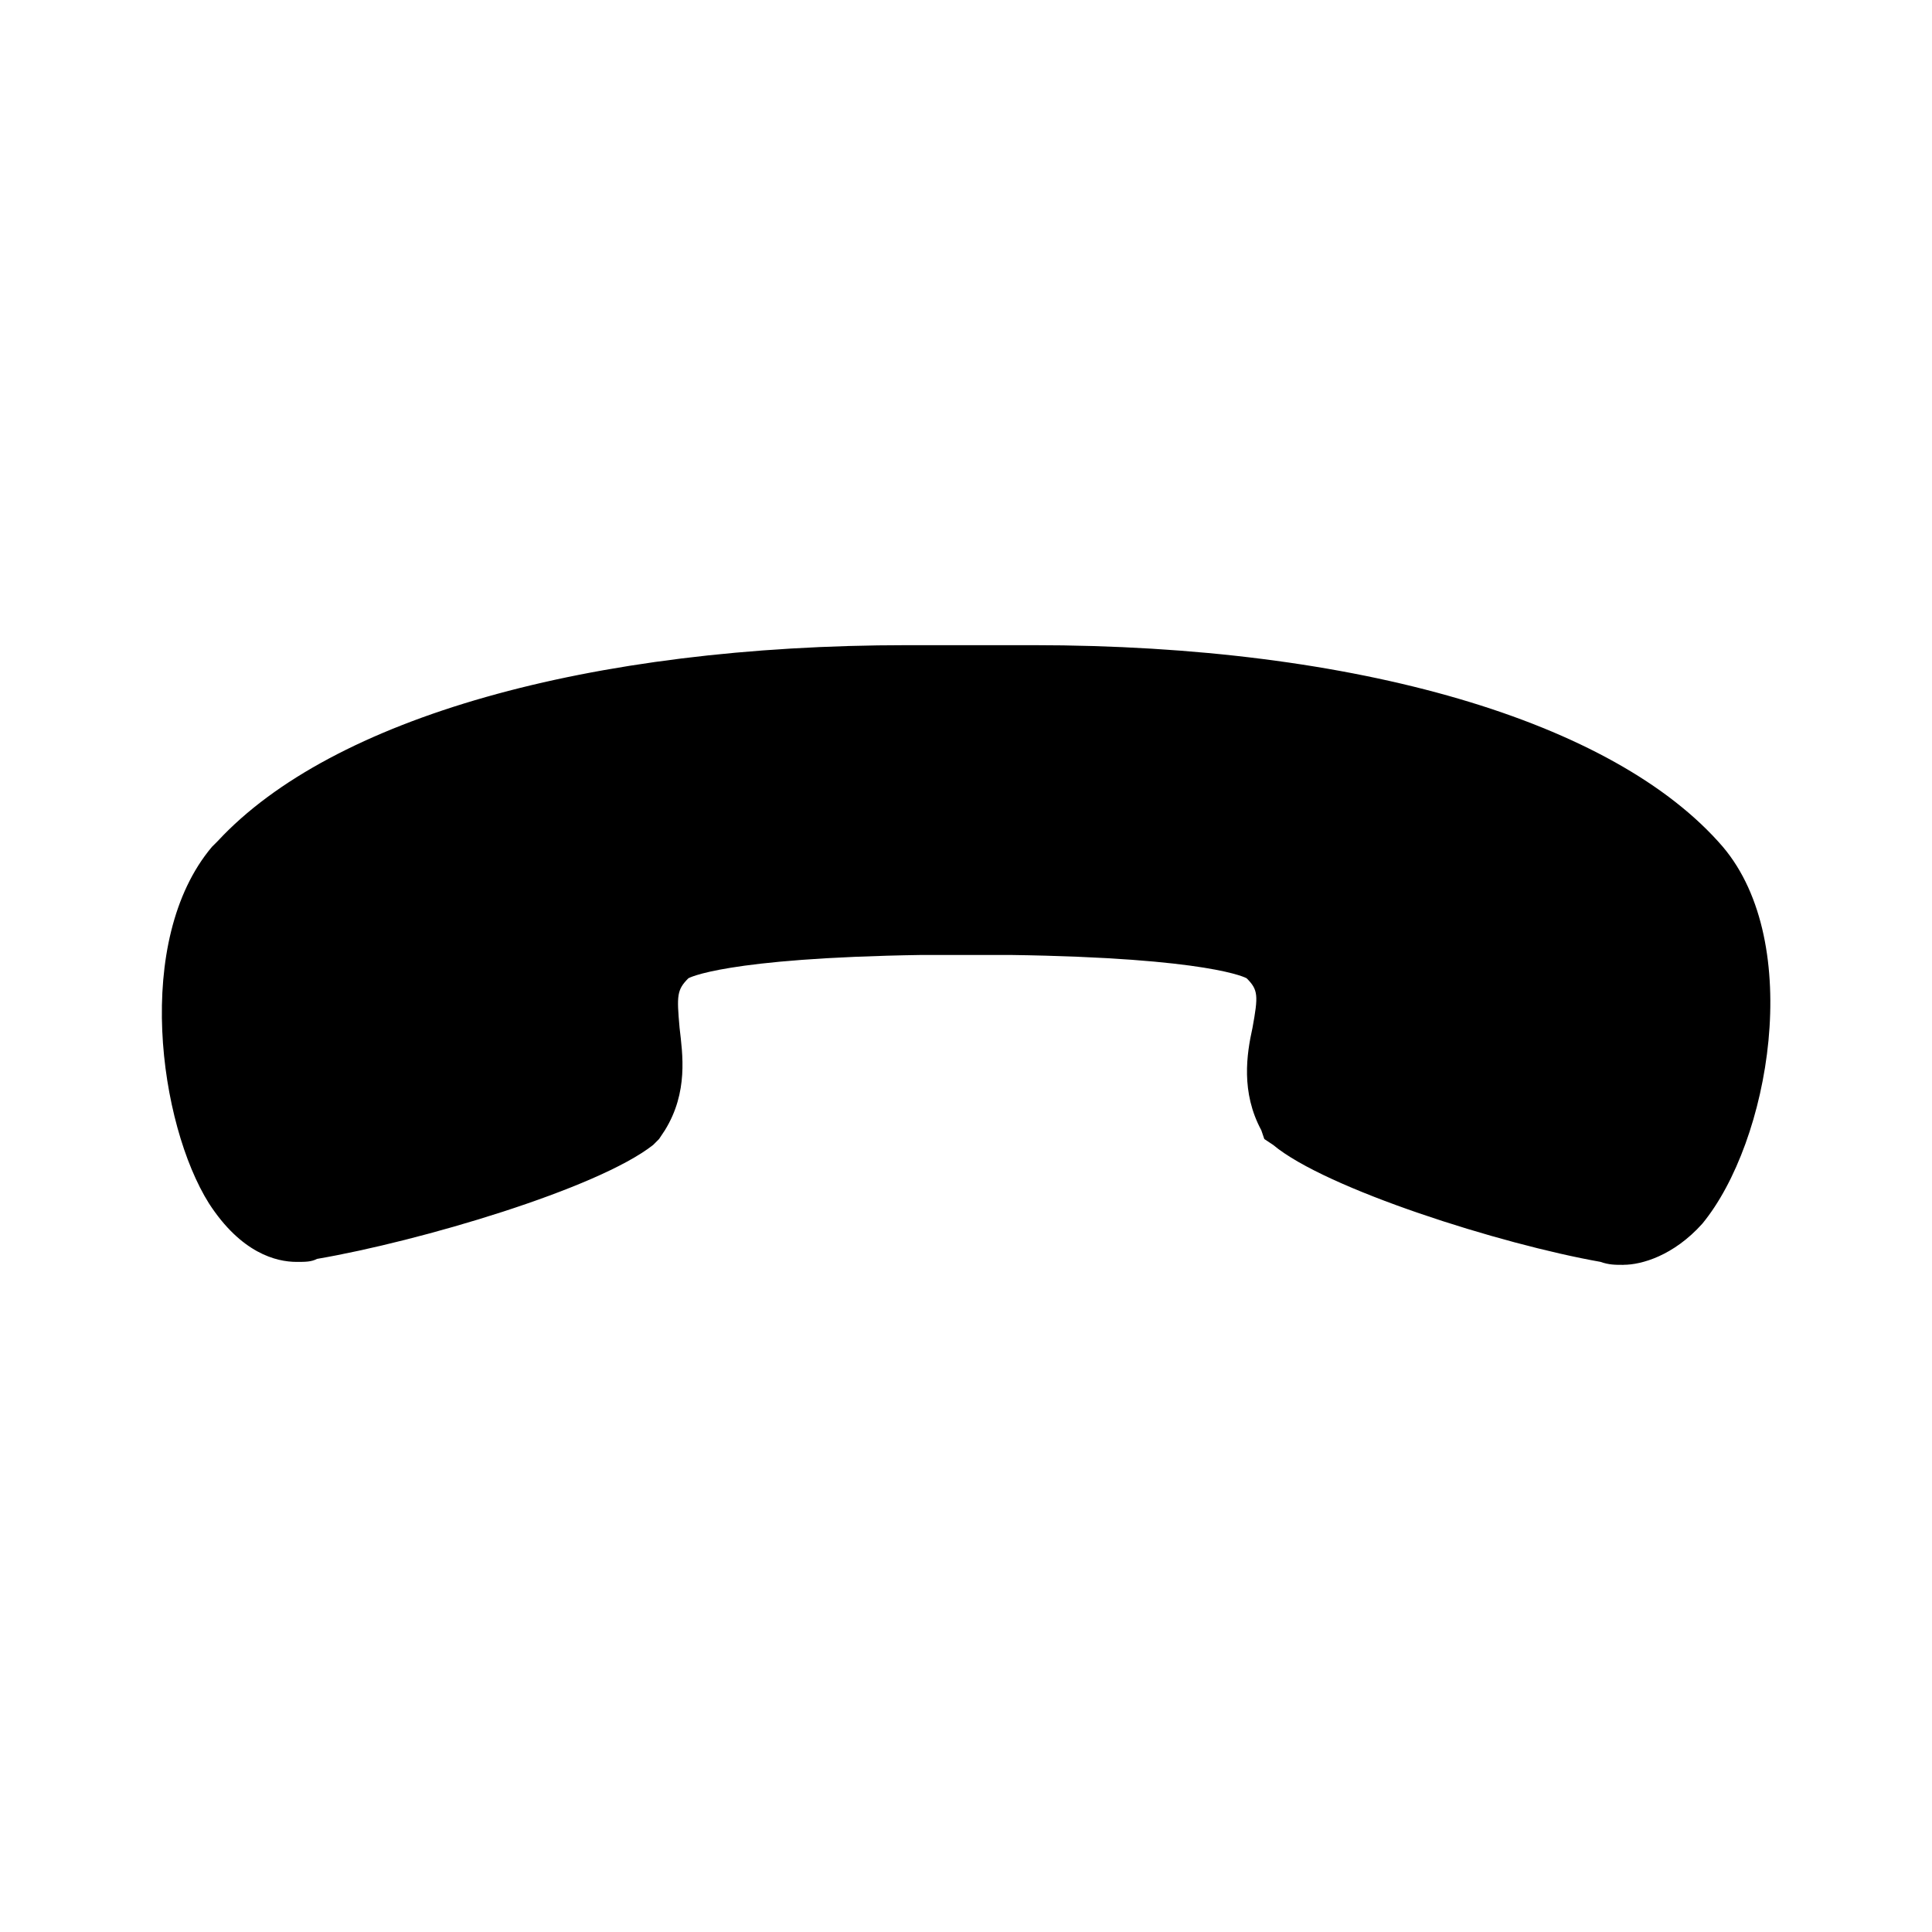 <?xml version="1.0" encoding="UTF-8"?>
<svg   viewBox="0 0 32 32" version="1.1" xmlns="http://www.w3.org/2000/svg" xmlns:xlink="http://www.w3.org/1999/xlink">
<title>hand-up</title>
<path d="M26.893 20.95c-0.146 0-0.243 0-0.386-0.050-1.645-0.29-4.551-1.209-5.42-1.937l-0.146-0.097-0.050-0.146c-0.339-0.629-0.243-1.259-0.146-1.695 0.097-0.533 0.097-0.629-0.097-0.822v0c0 0-0.58-0.339-3.922-0.386h-1.452c-3.292 0.050-3.872 0.386-3.872 0.386-0.193 0.193-0.193 0.29-0.146 0.822 0.050 0.436 0.146 1.065-0.243 1.695l-0.097 0.146-0.097 0.097c-0.919 0.726-3.872 1.598-5.567 1.888-0.097 0.050-0.193 0.050-0.339 0.050-0.339 0-0.919-0.146-1.452-0.969-0.822-1.308-1.258-4.355 0.050-5.906l0.097-0.097c1.888-2.034 6.146-3.243 11.423-3.243h2.081c5.373 0 9.632 1.258 11.423 3.339 1.355 1.598 0.775 4.888-0.339 6.243-0.48 0.535-1.013 0.681-1.303 0.681v0z"></path>
</svg>
